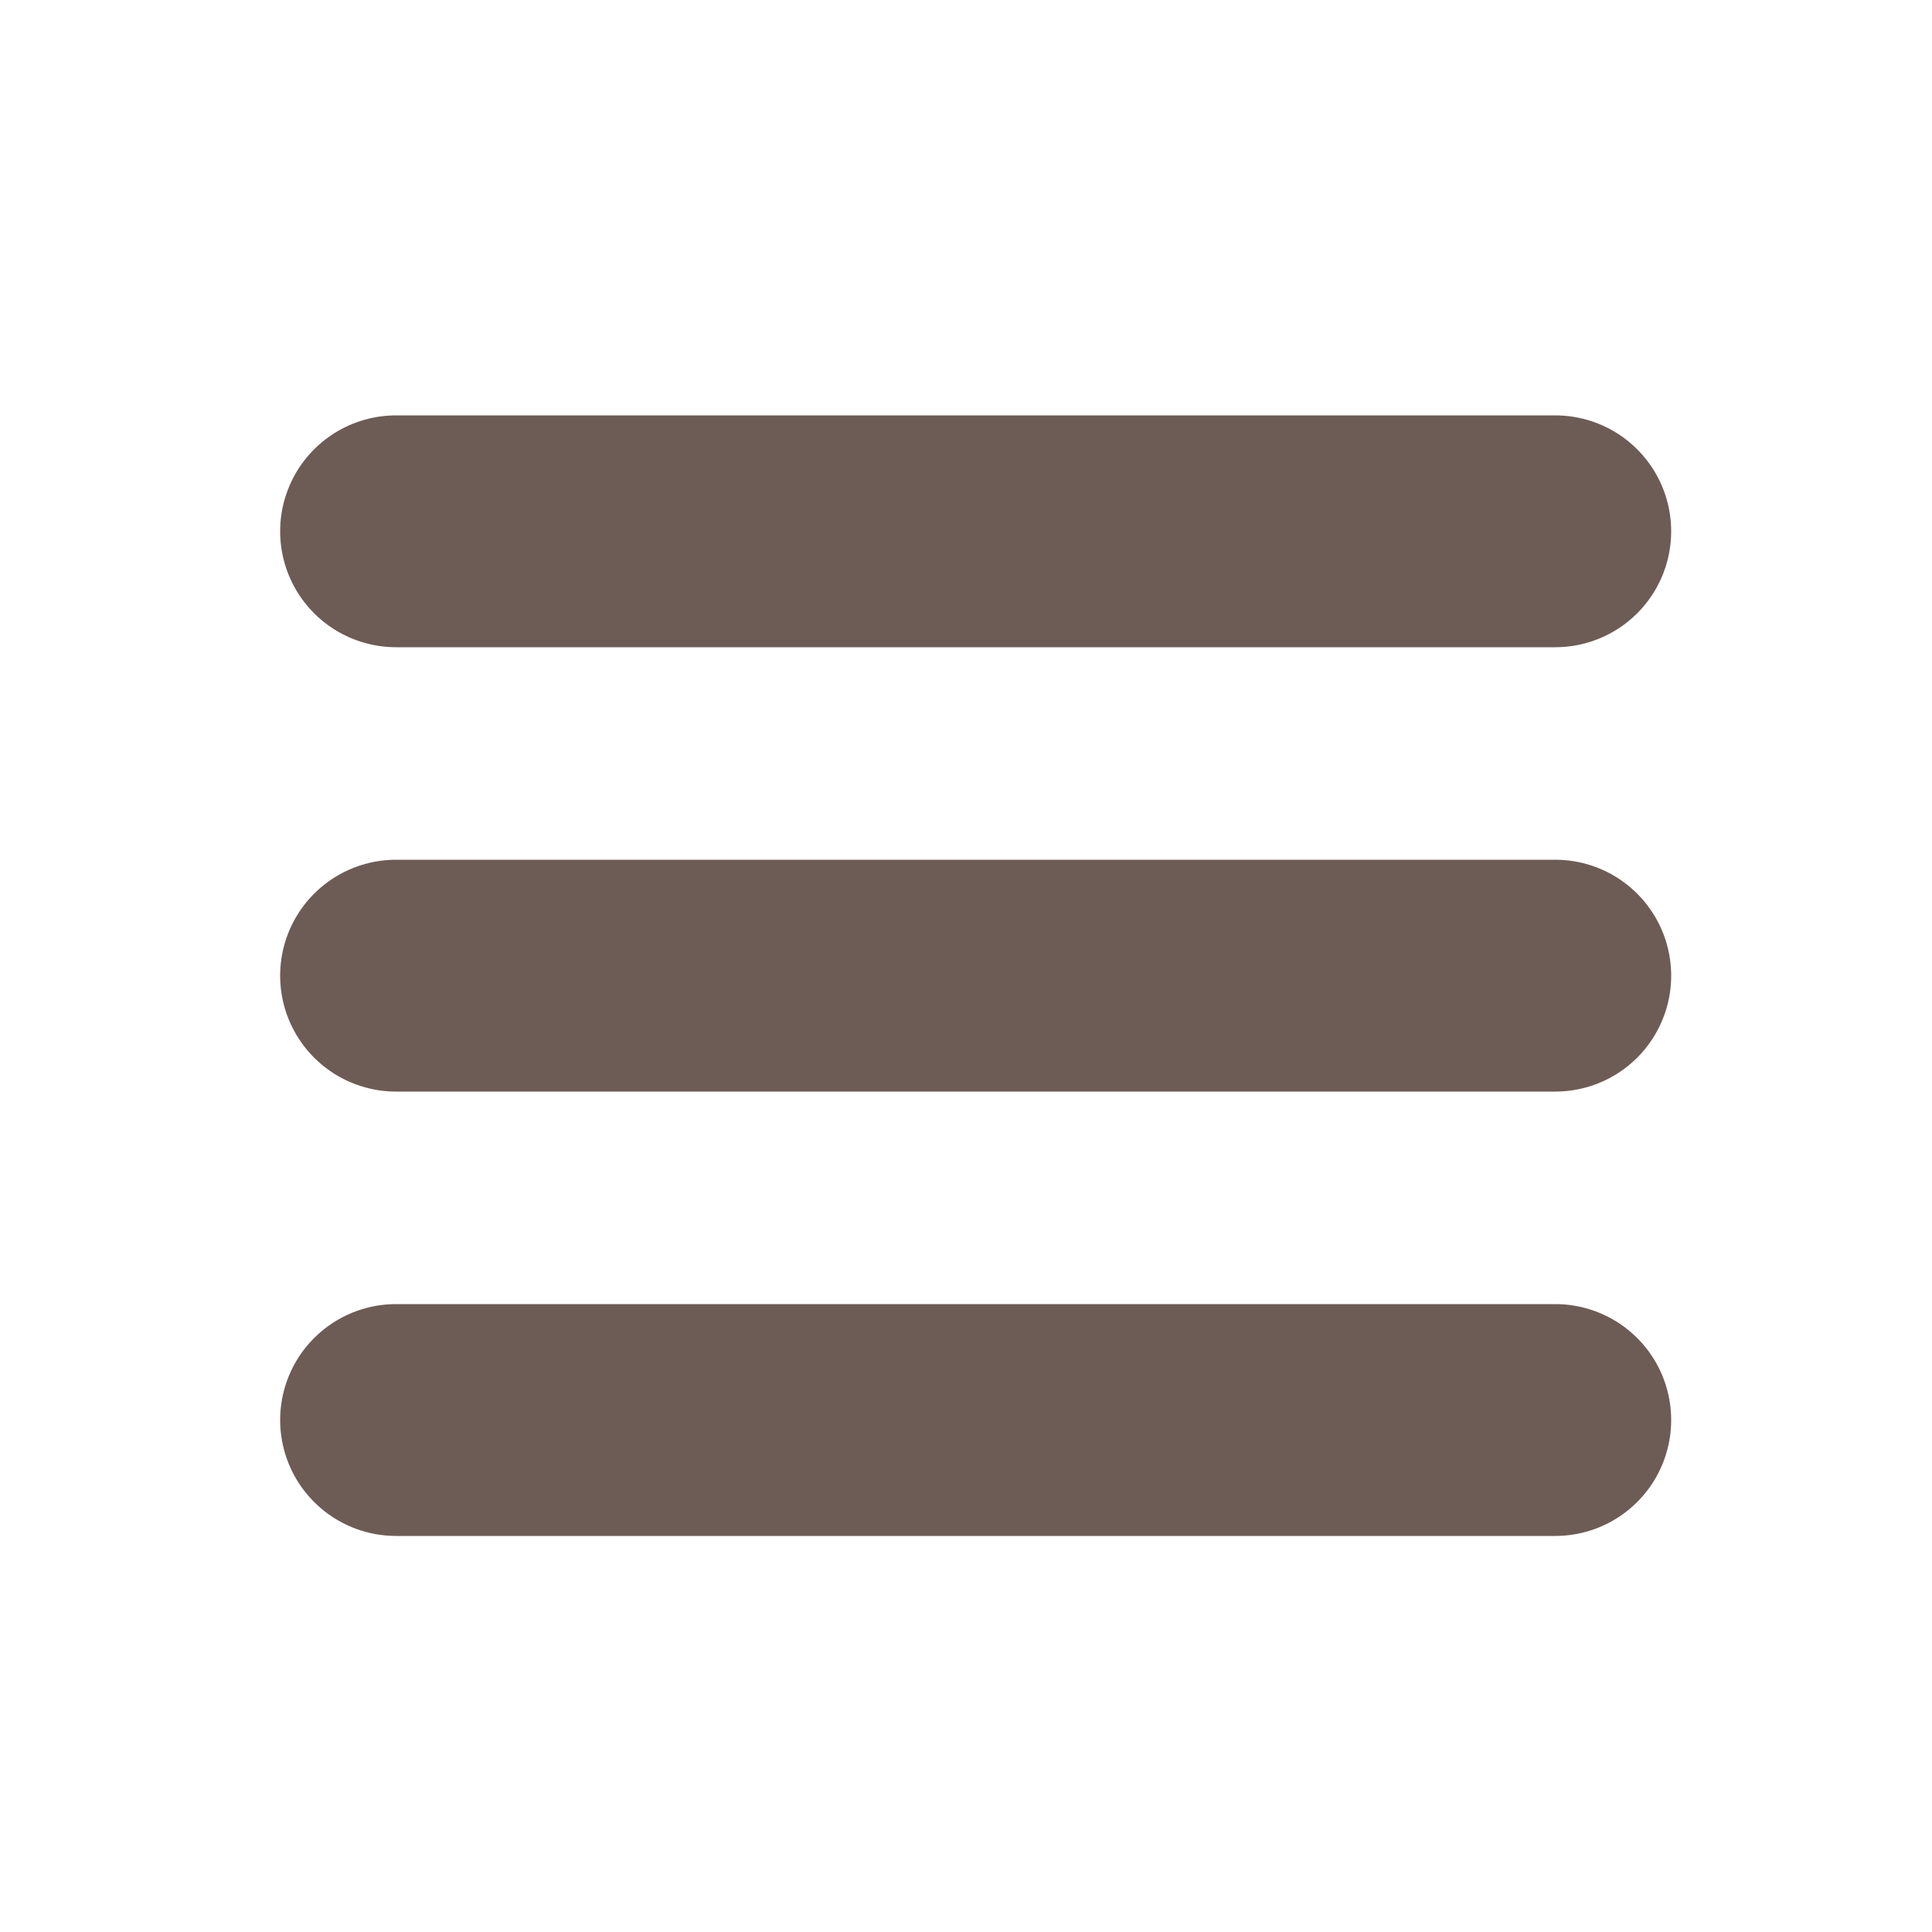 <svg xmlns="http://www.w3.org/2000/svg" width="100" height="100" viewBox="0, 0, 100, 100"><path d="M20.5 27.5h60m-60 23h60m-60 23h60" stroke="#6D5C55" stroke-width="12" stroke-linecap="round" fill="none"/></svg>